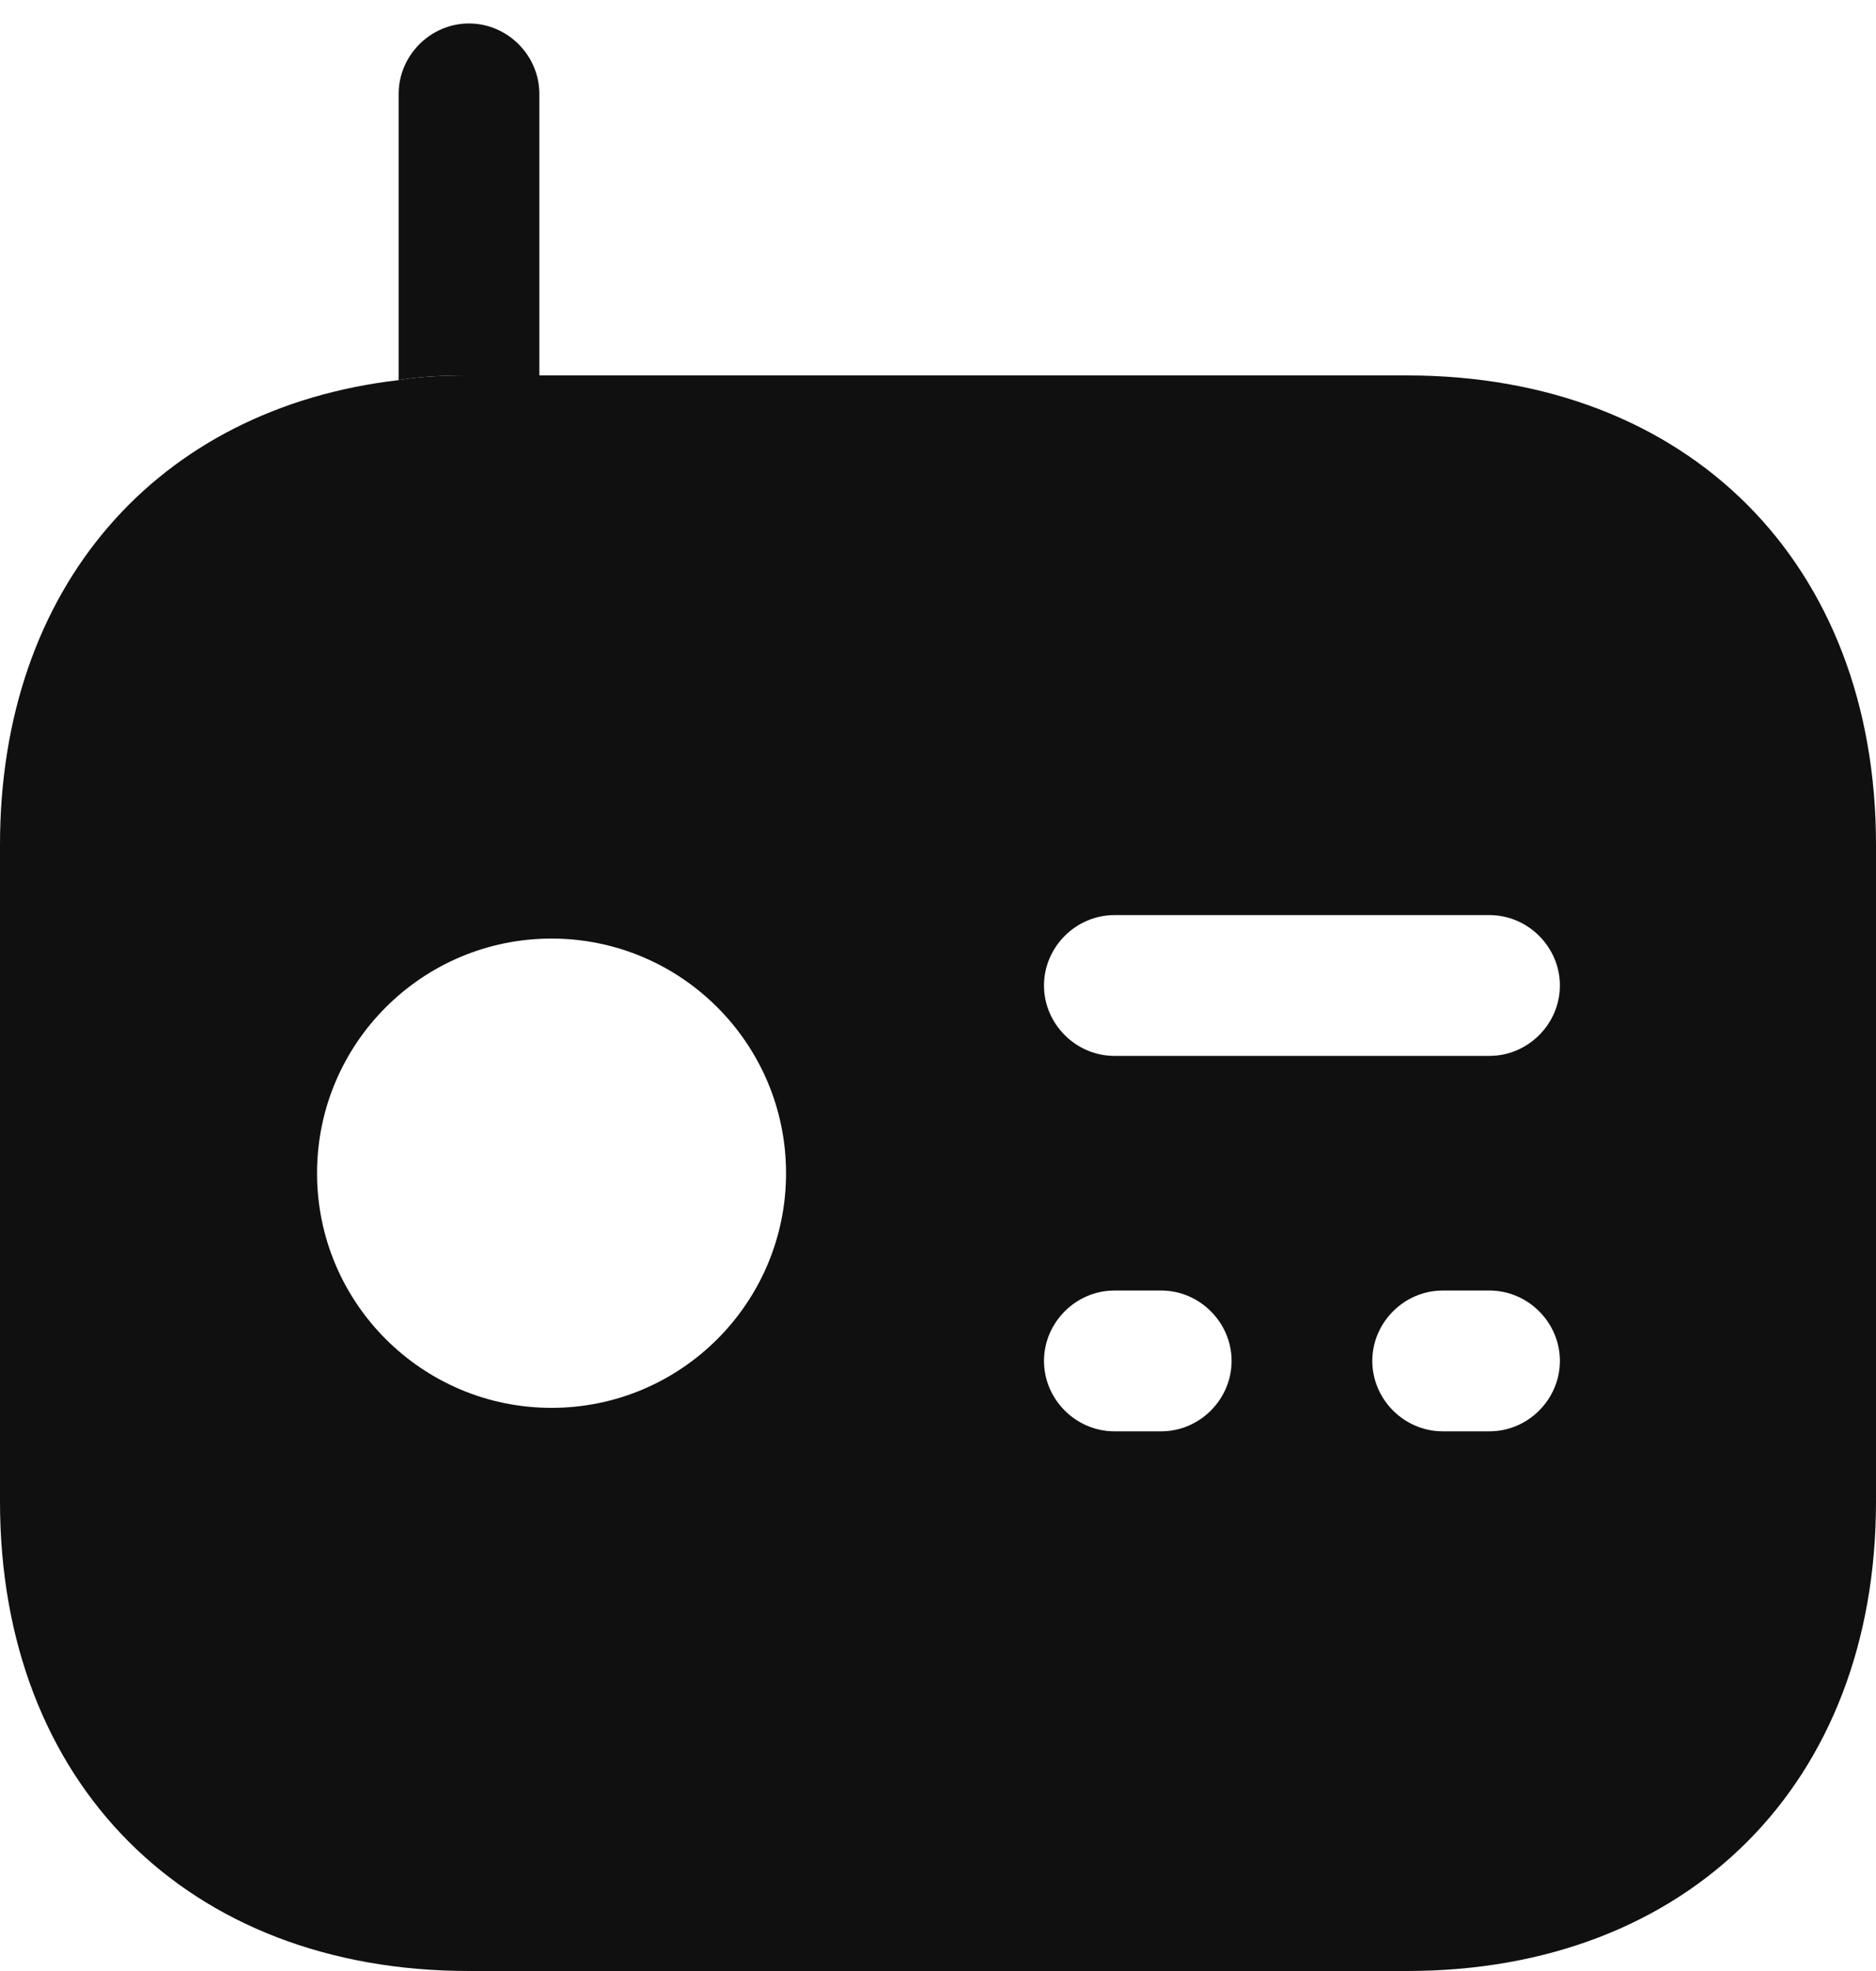 <svg width="20" height="21" viewBox="0 0 20 21" fill="none" xmlns="http://www.w3.org/2000/svg">
<path d="M5.75 1V4H5C4.74 4 4.49 4.01 4.25 4.05V1C4.25 0.59 4.59 0.25 5 0.25C5.41 0.25 5.75 0.59 5.75 1Z" fill="#101010"/>
<path d="M15 4H5C4.74 4 4.49 4.01 4.25 4.05C1.67 4.35 0 6.26 0 9V16C0 19 2 21 5 21H15C18 21 20 19 20 16V9C20 6 18 4 15 4ZM5.88 15C4.5 15 3.38 13.88 3.38 12.5C3.38 11.12 4.5 10 5.88 10C7.26 10 8.38 11.12 8.38 12.5C8.38 13.88 7.26 15 5.88 15ZM12.38 15.25H11.88C11.47 15.25 11.13 14.91 11.13 14.5C11.13 14.09 11.47 13.75 11.88 13.75H12.38C12.79 13.75 13.13 14.09 13.13 14.5C13.13 14.91 12.79 15.25 12.38 15.25ZM15.88 15.25H15.38C14.97 15.25 14.63 14.91 14.63 14.5C14.63 14.09 14.97 13.75 15.38 13.75H15.88C16.29 13.75 16.63 14.09 16.63 14.5C16.63 14.91 16.29 15.25 15.88 15.25ZM15.88 11.25H11.88C11.47 11.25 11.13 10.91 11.13 10.5C11.13 10.09 11.47 9.75 11.88 9.75H15.88C16.29 9.75 16.63 10.09 16.63 10.5C16.63 10.91 16.29 11.25 15.88 11.25Z" fill="#101010"/>
</svg>
